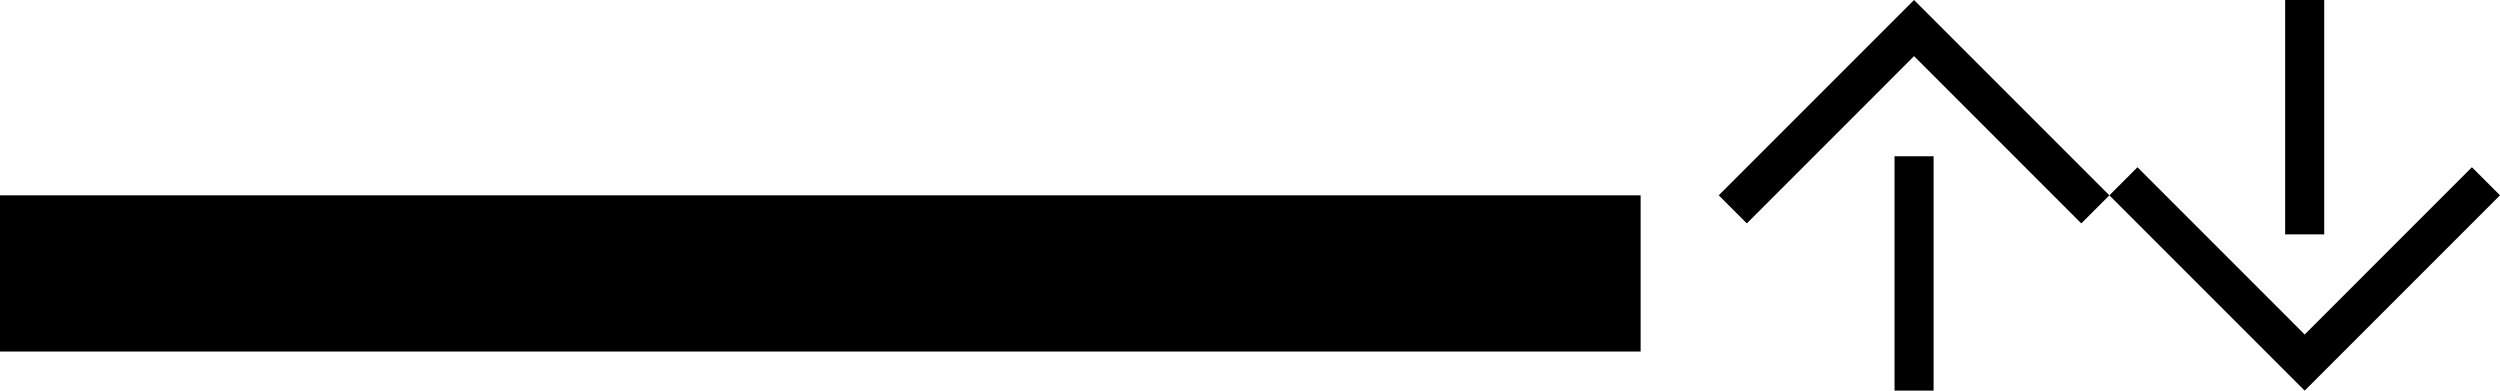 <svg xmlns="http://www.w3.org/2000/svg" version="1.0" width="64" height="10"><path d="M0 5h42v4H0V5zM49 0l-5 5 .719.719L49 1.437l4.281 4.282L54 5l-5-5z"/><path d="M48.5 4h1v6h-1V4zM59 10l-5-5 .719-.719L59 8.563l4.281-4.282L64 5l-5 5z"/><path d="M58.5 6h1V0h-1v6z"/></svg>